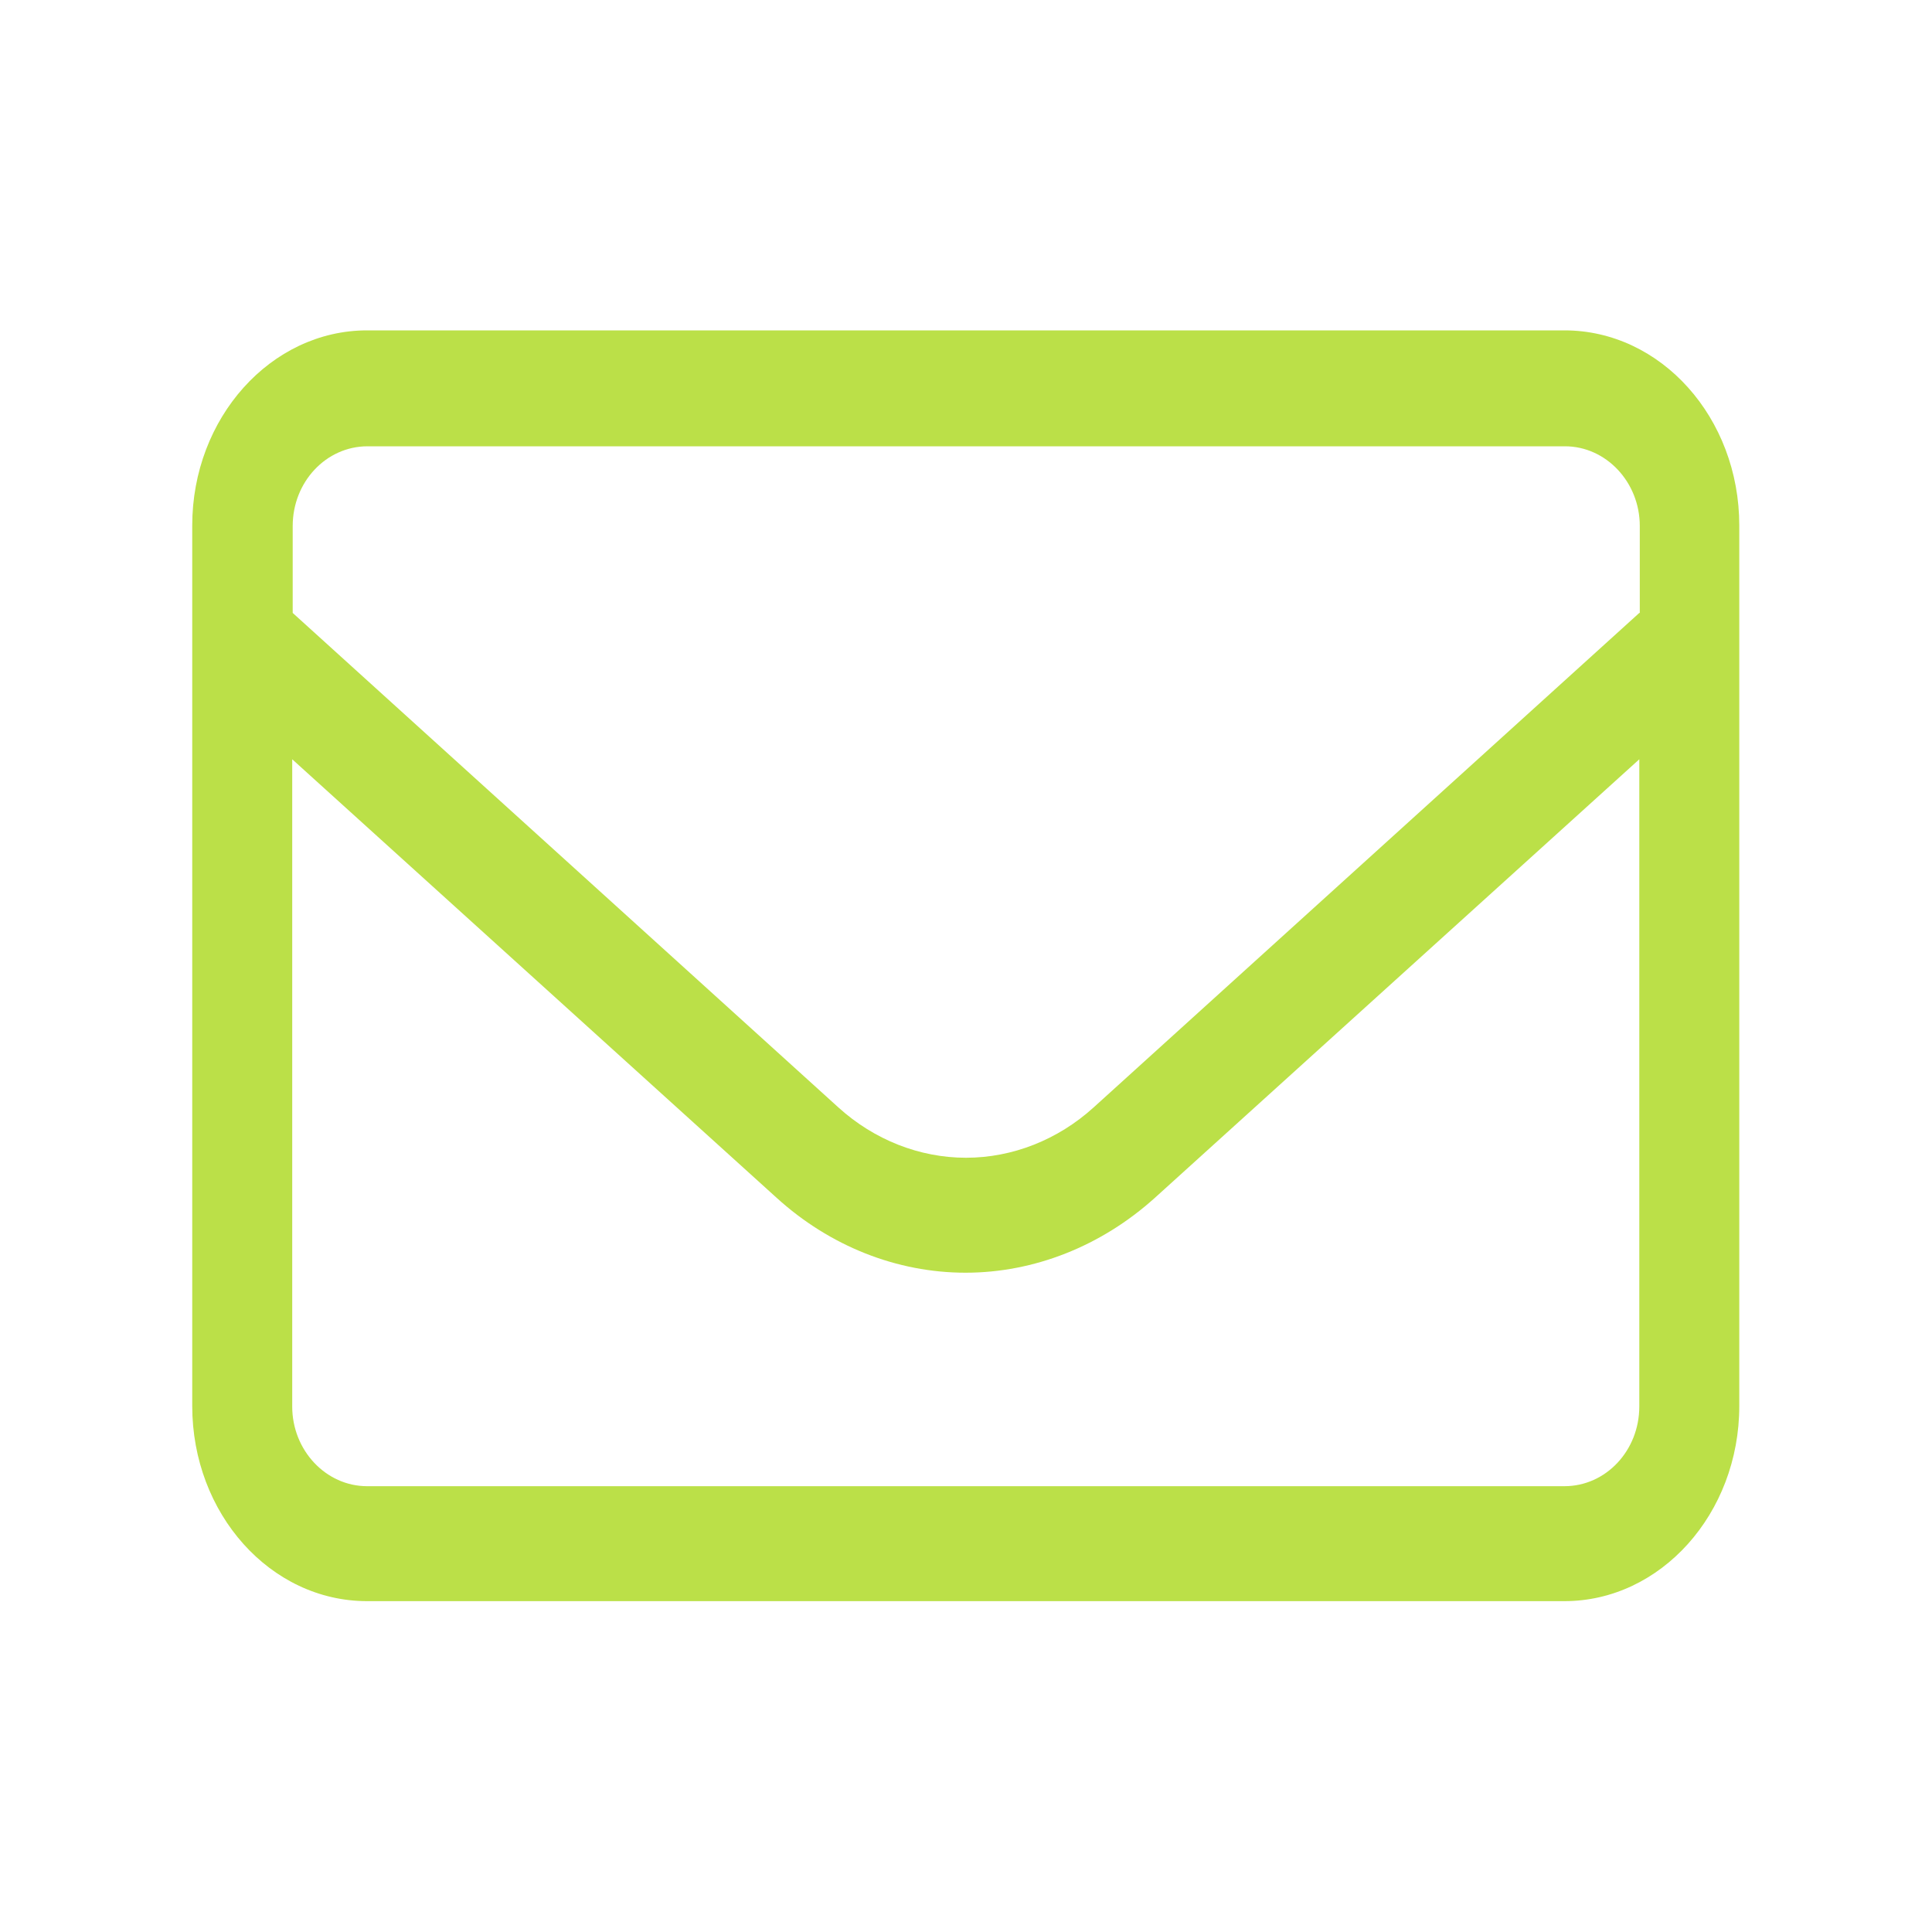 <?xml version="1.0" encoding="UTF-8"?><svg id="Layer_1" xmlns="http://www.w3.org/2000/svg" viewBox="0 0 40 40"><defs><style>.cls-1{fill:#bbe048;}</style></defs><path class="cls-1" d="M36.01,10.88c0-2.23-1.62-4.04-3.62-4.04H7.6c-1.99,0-3.62,1.81-3.62,4.04v18.23c0,2.23,1.62,4.04,3.62,4.04h24.79c1.99,0,3.62-1.81,3.62-4.04V10.88ZM33.94,29.12c0,.91-.69,1.65-1.55,1.65H7.6c-.85,0-1.55-.74-1.55-1.65v-13.4l10.03,9.08c1.1,1,2.49,1.55,3.91,1.55s2.81-.55,3.92-1.55l10.03-9.08v13.4ZM33.94,12.69l-11.3,10.24c-.74.67-1.68,1.04-2.64,1.04s-1.9-.37-2.64-1.04L6.06,12.69v-1.8c0-.91.69-1.65,1.55-1.65h24.79c.85,0,1.55.74,1.55,1.65v1.8Z"/></svg>